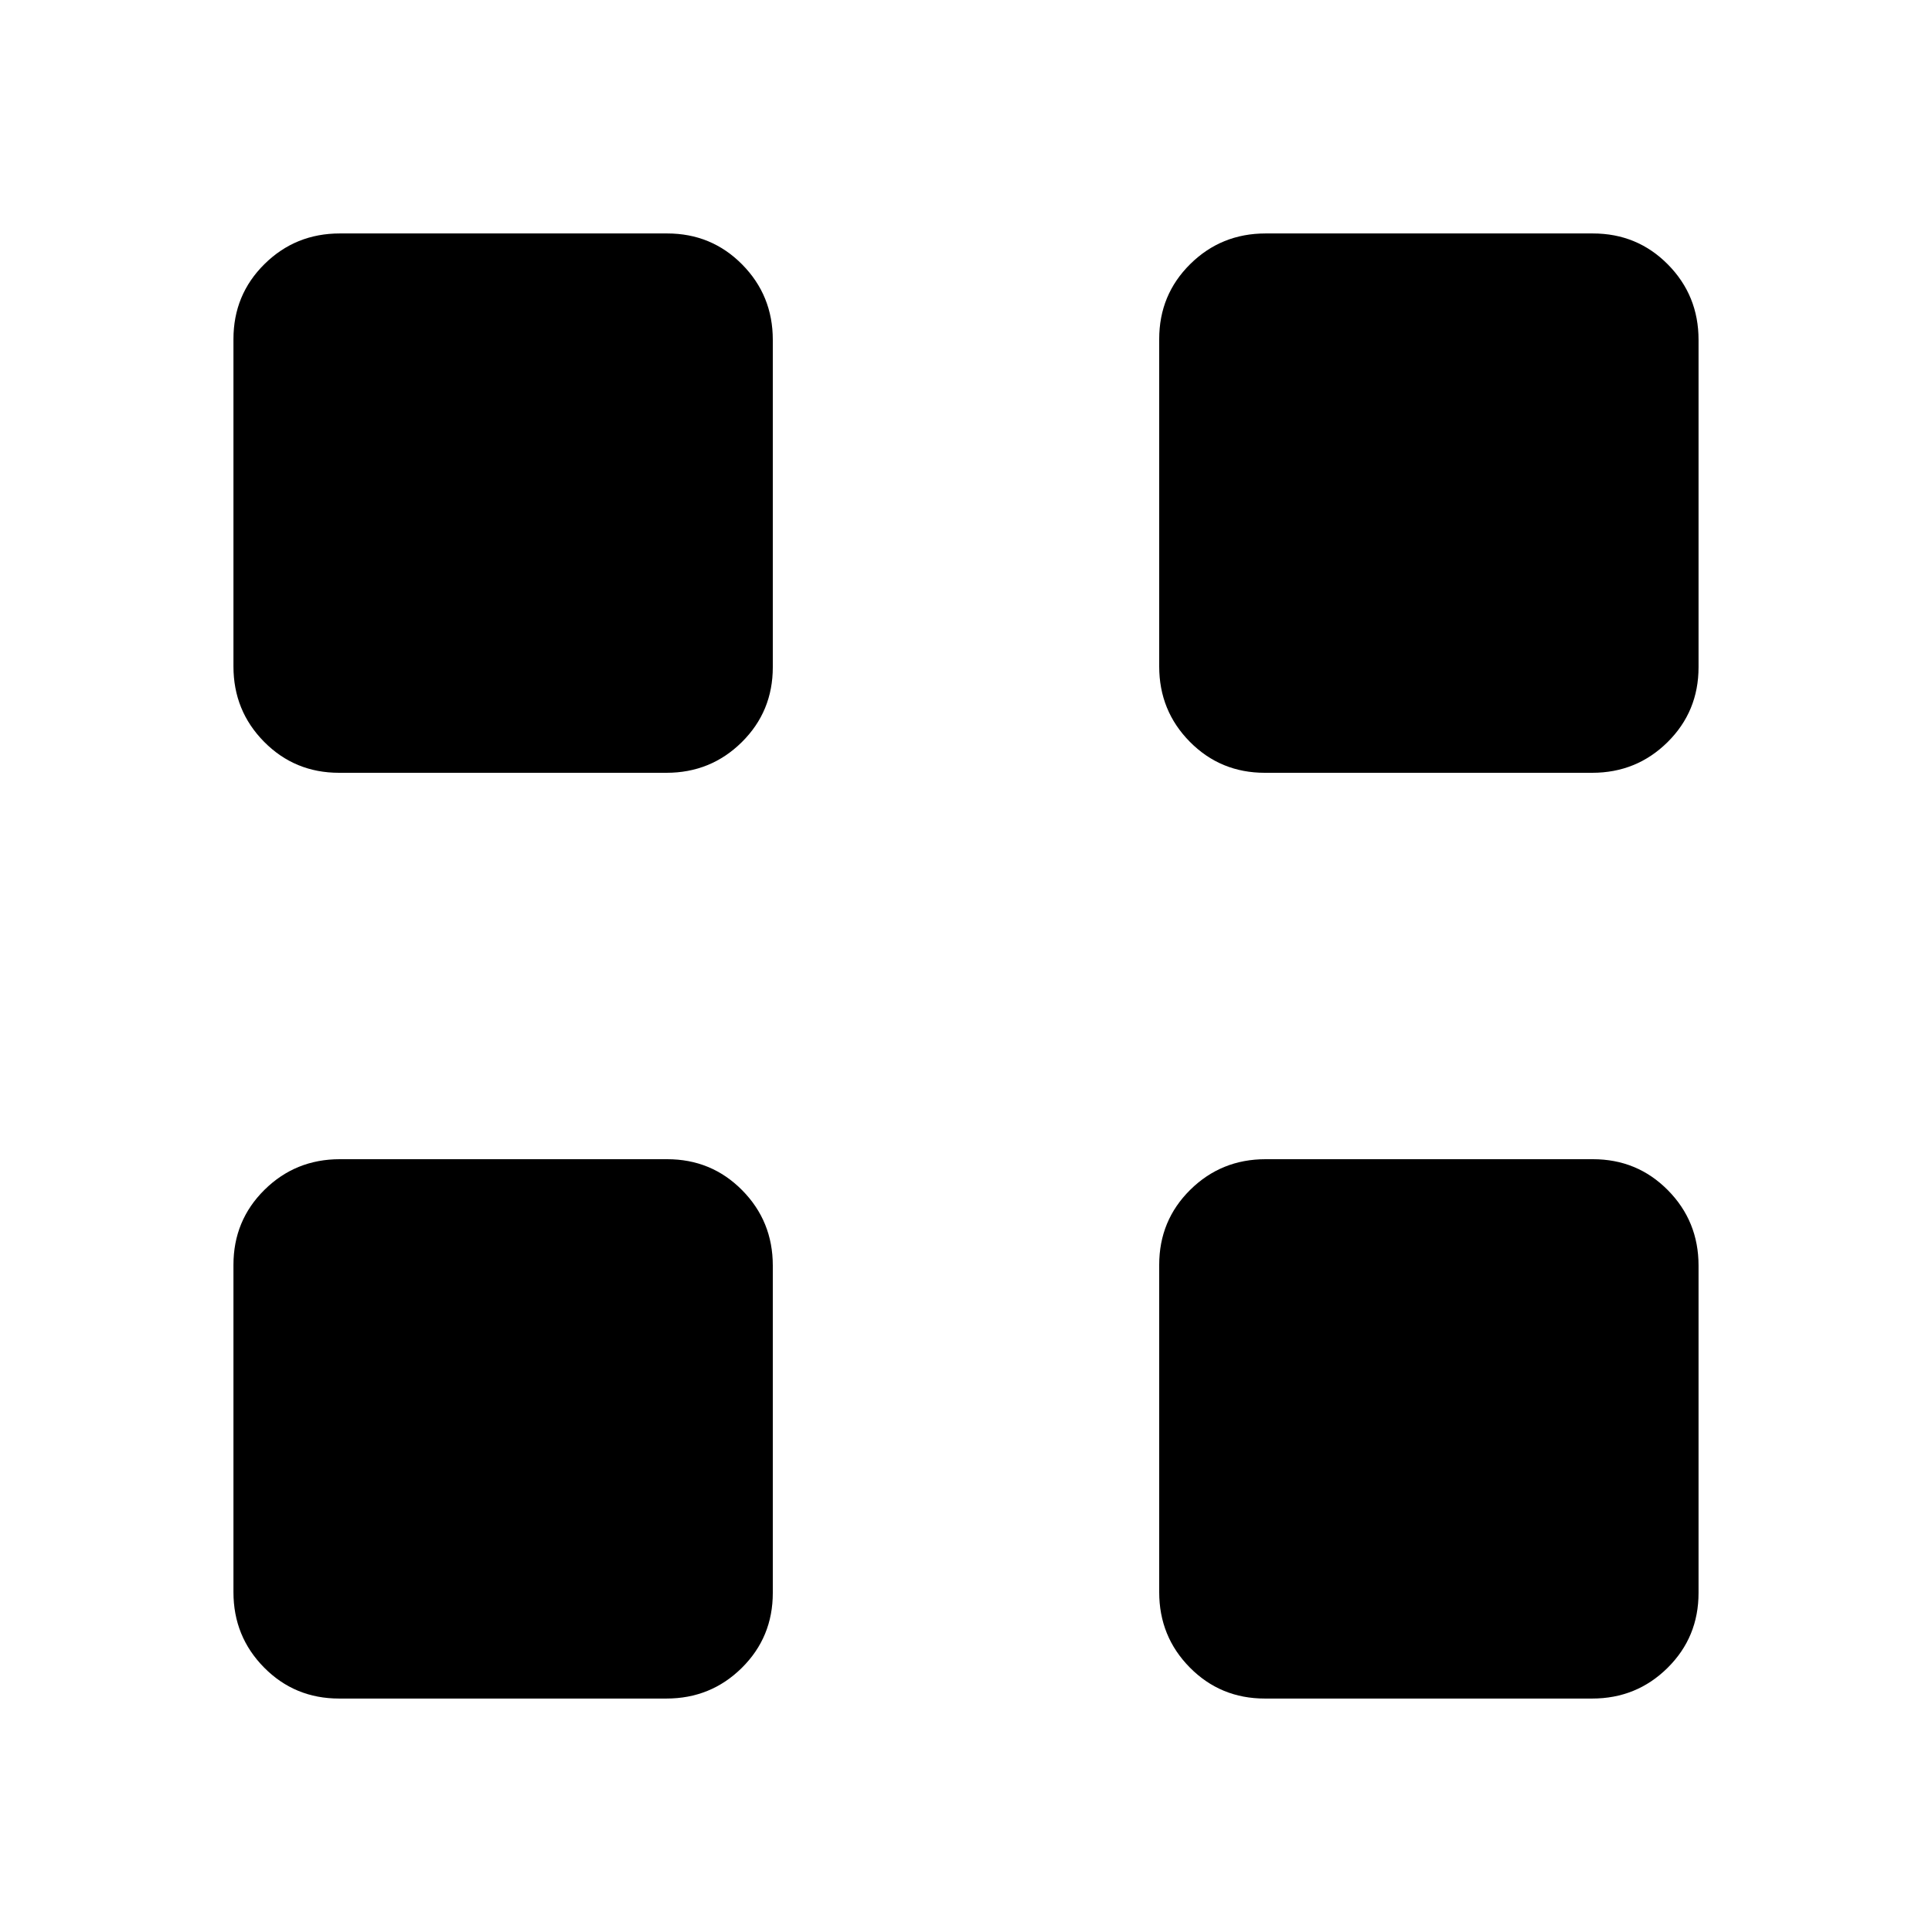 <svg xmlns="http://www.w3.org/2000/svg" height="20" viewBox="0 -960 960 960" width="20"><path d="M331.144-576H168.506q-22.044 0-37.274-15.406-15.231-15.406-15.231-37.45v-162.638q0-22.044 15.407-37.274 15.406-15.231 37.449-15.231h162.639q22.043 0 37.274 15.407Q384-813.186 384-791.143v162.639q0 22.043-15.406 37.274Q353.188-576 331.144-576Zm0 459.999H168.506q-22.044 0-37.274-15.407-15.231-15.406-15.231-37.449v-162.639q0-22.043 15.407-37.274Q146.814-384 168.857-384h162.639q22.043 0 37.274 15.406Q384-353.188 384-331.144v162.638q0 22.044-15.406 37.274-15.406 15.231-37.45 15.231ZM791.143-576H628.504q-22.043 0-37.274-15.406Q576-606.812 576-628.856v-162.638q0-22.044 15.406-37.274 15.406-15.231 37.45-15.231h162.638q22.044 0 37.274 15.407 15.231 15.406 15.231 37.449v162.639q0 22.043-15.407 37.274Q813.186-576 791.143-576Zm0 459.999H628.504q-22.043 0-37.274-15.407Q576-146.814 576-168.857v-162.639q0-22.043 15.406-37.274Q606.812-384 628.856-384h162.638q22.044 0 37.274 15.406 15.231 15.406 15.231 37.45v162.638q0 22.044-15.407 37.274-15.406 15.231-37.449 15.231Z"/></svg>